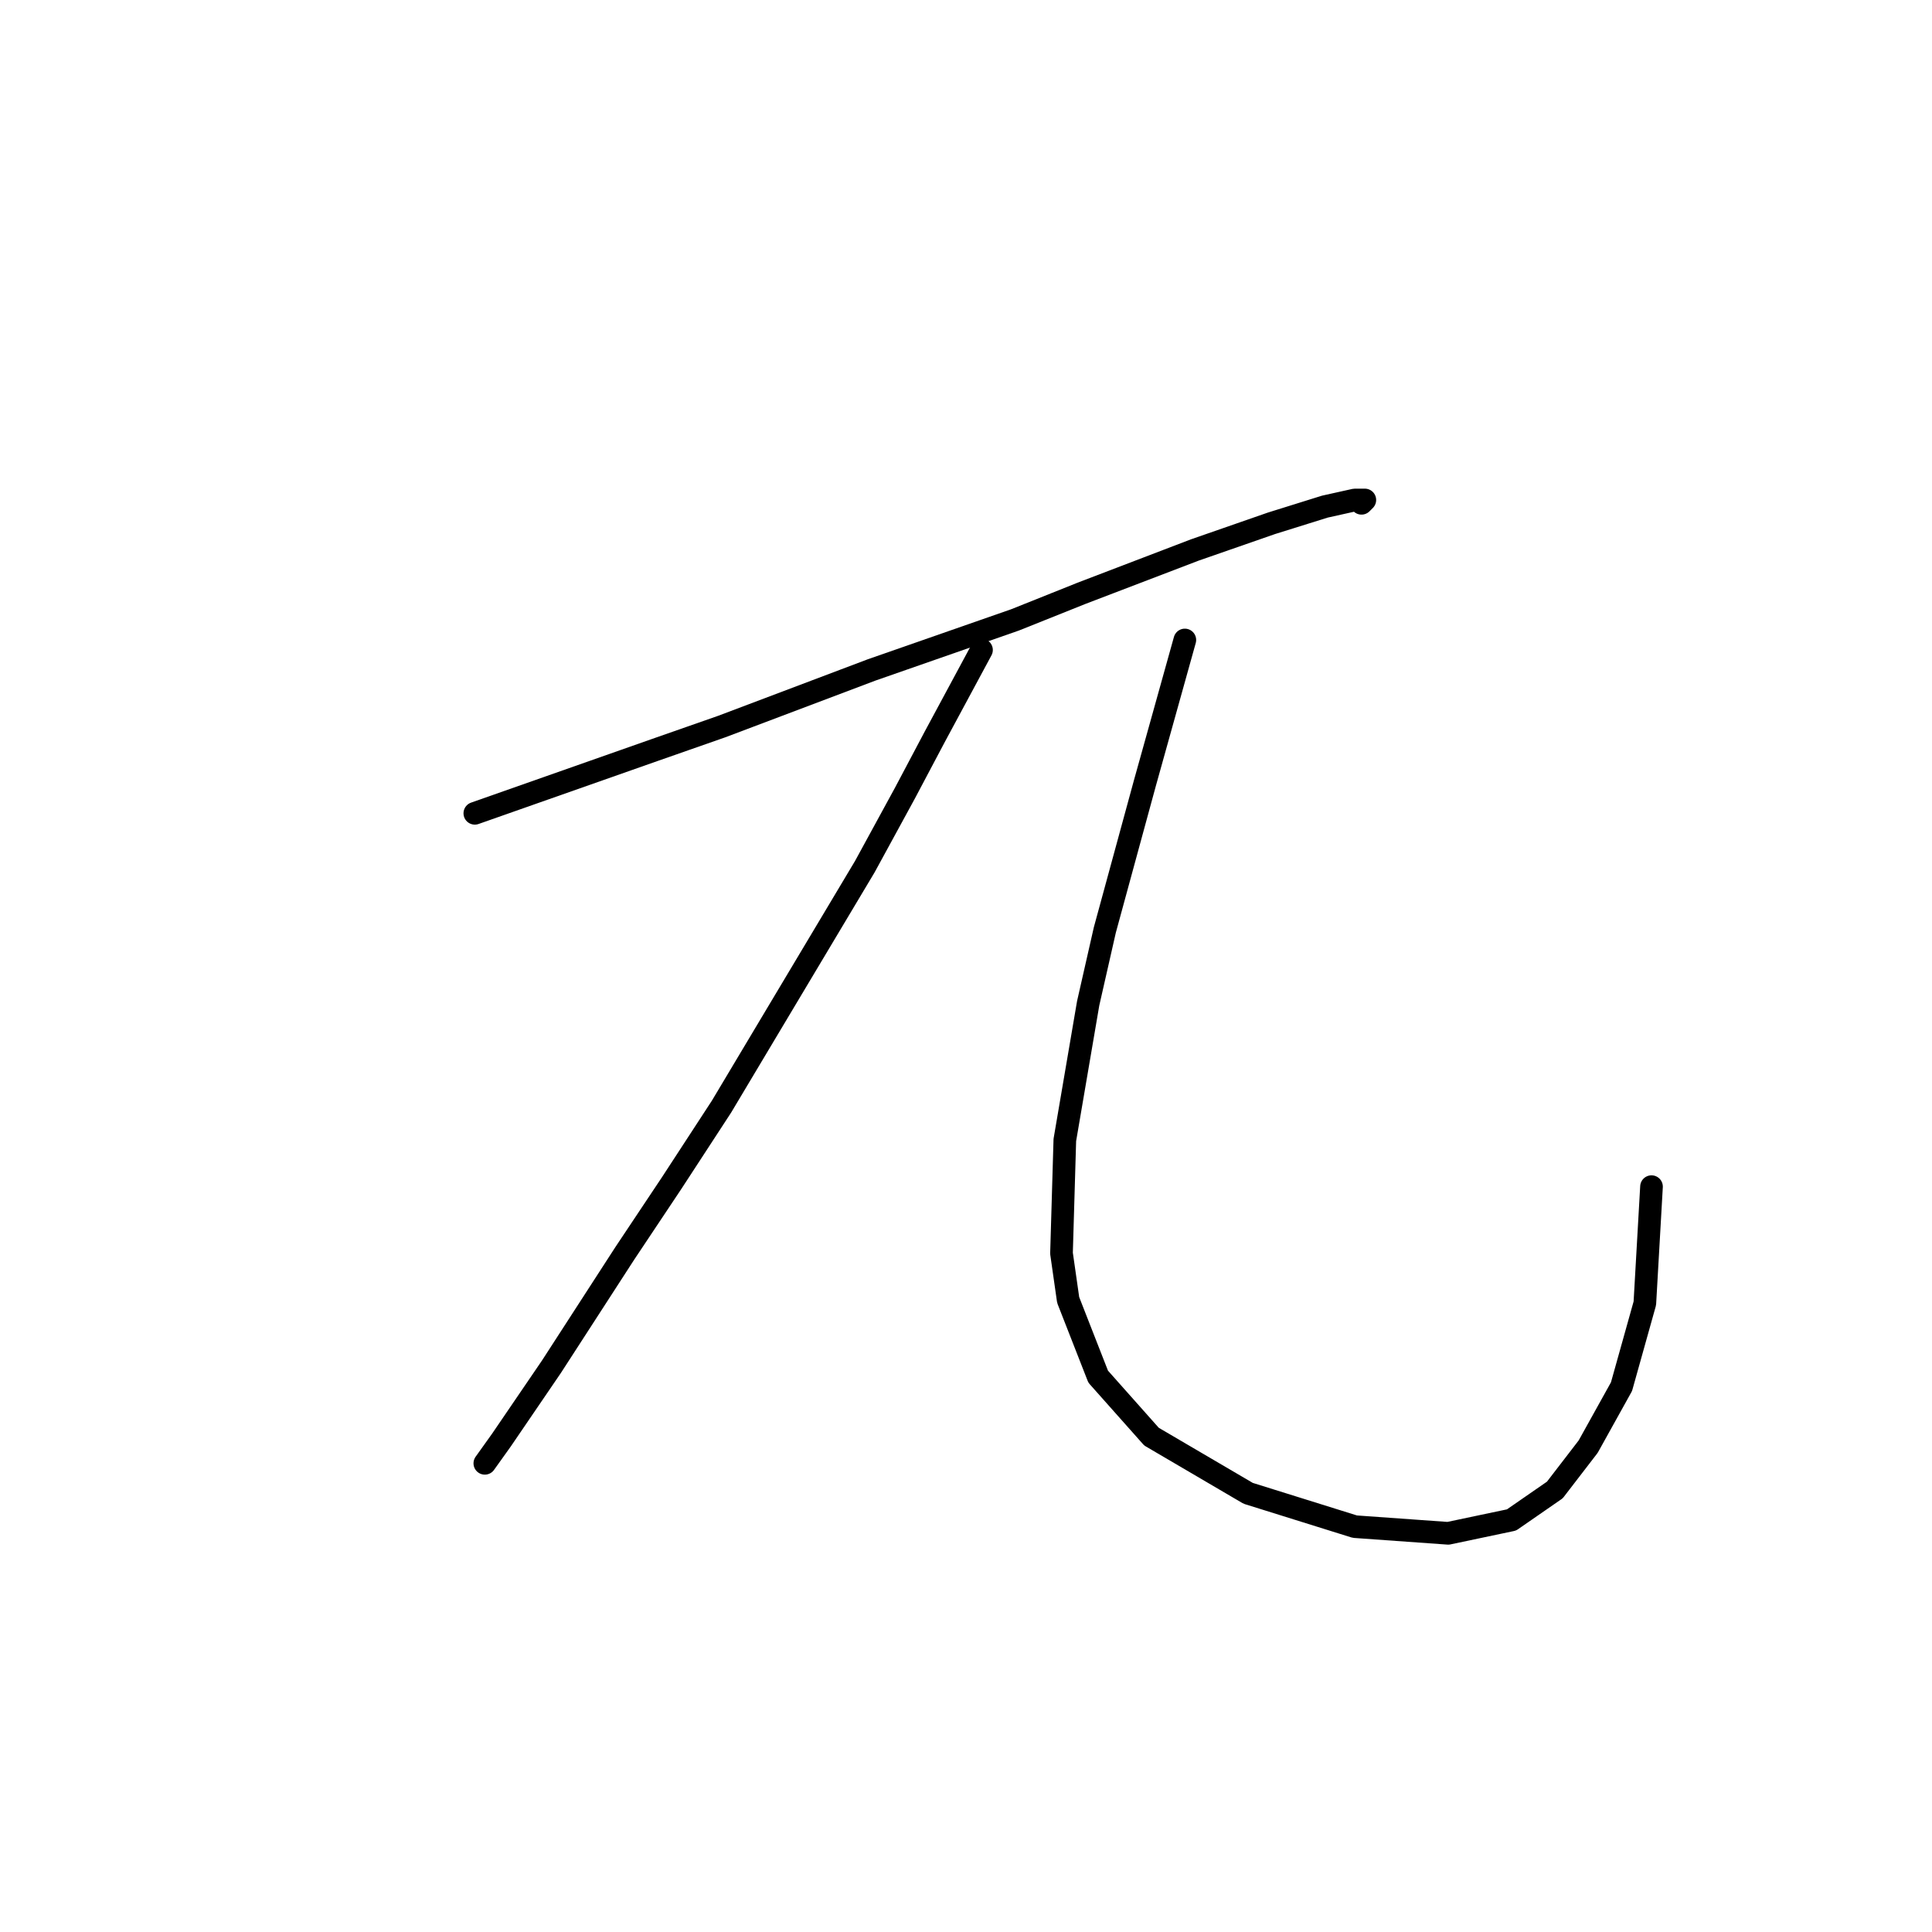 <?xml version="1.0" standalone="no"?>
    <svg width="256" height="256" xmlns="http://www.w3.org/2000/svg" version="1.1">
    <polyline stroke="black" stroke-width="3" stroke-linecap="round" fill="transparent" stroke-linejoin="round" points="62.917 107.767 86.768 99.375 95.602 96.284 115.478 88.775 134.471 82.149 143.305 78.616 158.322 72.874 168.481 69.34 175.548 67.132 179.523 66.249 180.848 66.249 180.406 66.69 180.406 66.69 " />
        <polyline stroke="black" stroke-width="3" stroke-linecap="round" fill="transparent" stroke-linejoin="round" points="130.054 86.125 123.87 97.609 119.895 105.117 114.595 114.834 95.602 146.636 88.977 156.795 82.793 166.07 73.076 181.088 66.451 190.805 64.242 193.897 64.242 193.897 " />
        <polyline stroke="black" stroke-width="3" stroke-linecap="round" fill="transparent" stroke-linejoin="round" points="156.997 84.8 151.697 103.792 149.046 113.509 146.396 123.227 144.188 132.944 141.096 151.053 140.654 166.07 141.538 172.254 145.513 182.413 152.58 190.363 165.389 197.872 179.523 202.289 191.89 203.172 200.282 201.405 206.024 197.43 210.441 191.688 214.858 183.738 217.95 172.696 218.833 157.237 218.833 157.237 " />
        </svg>